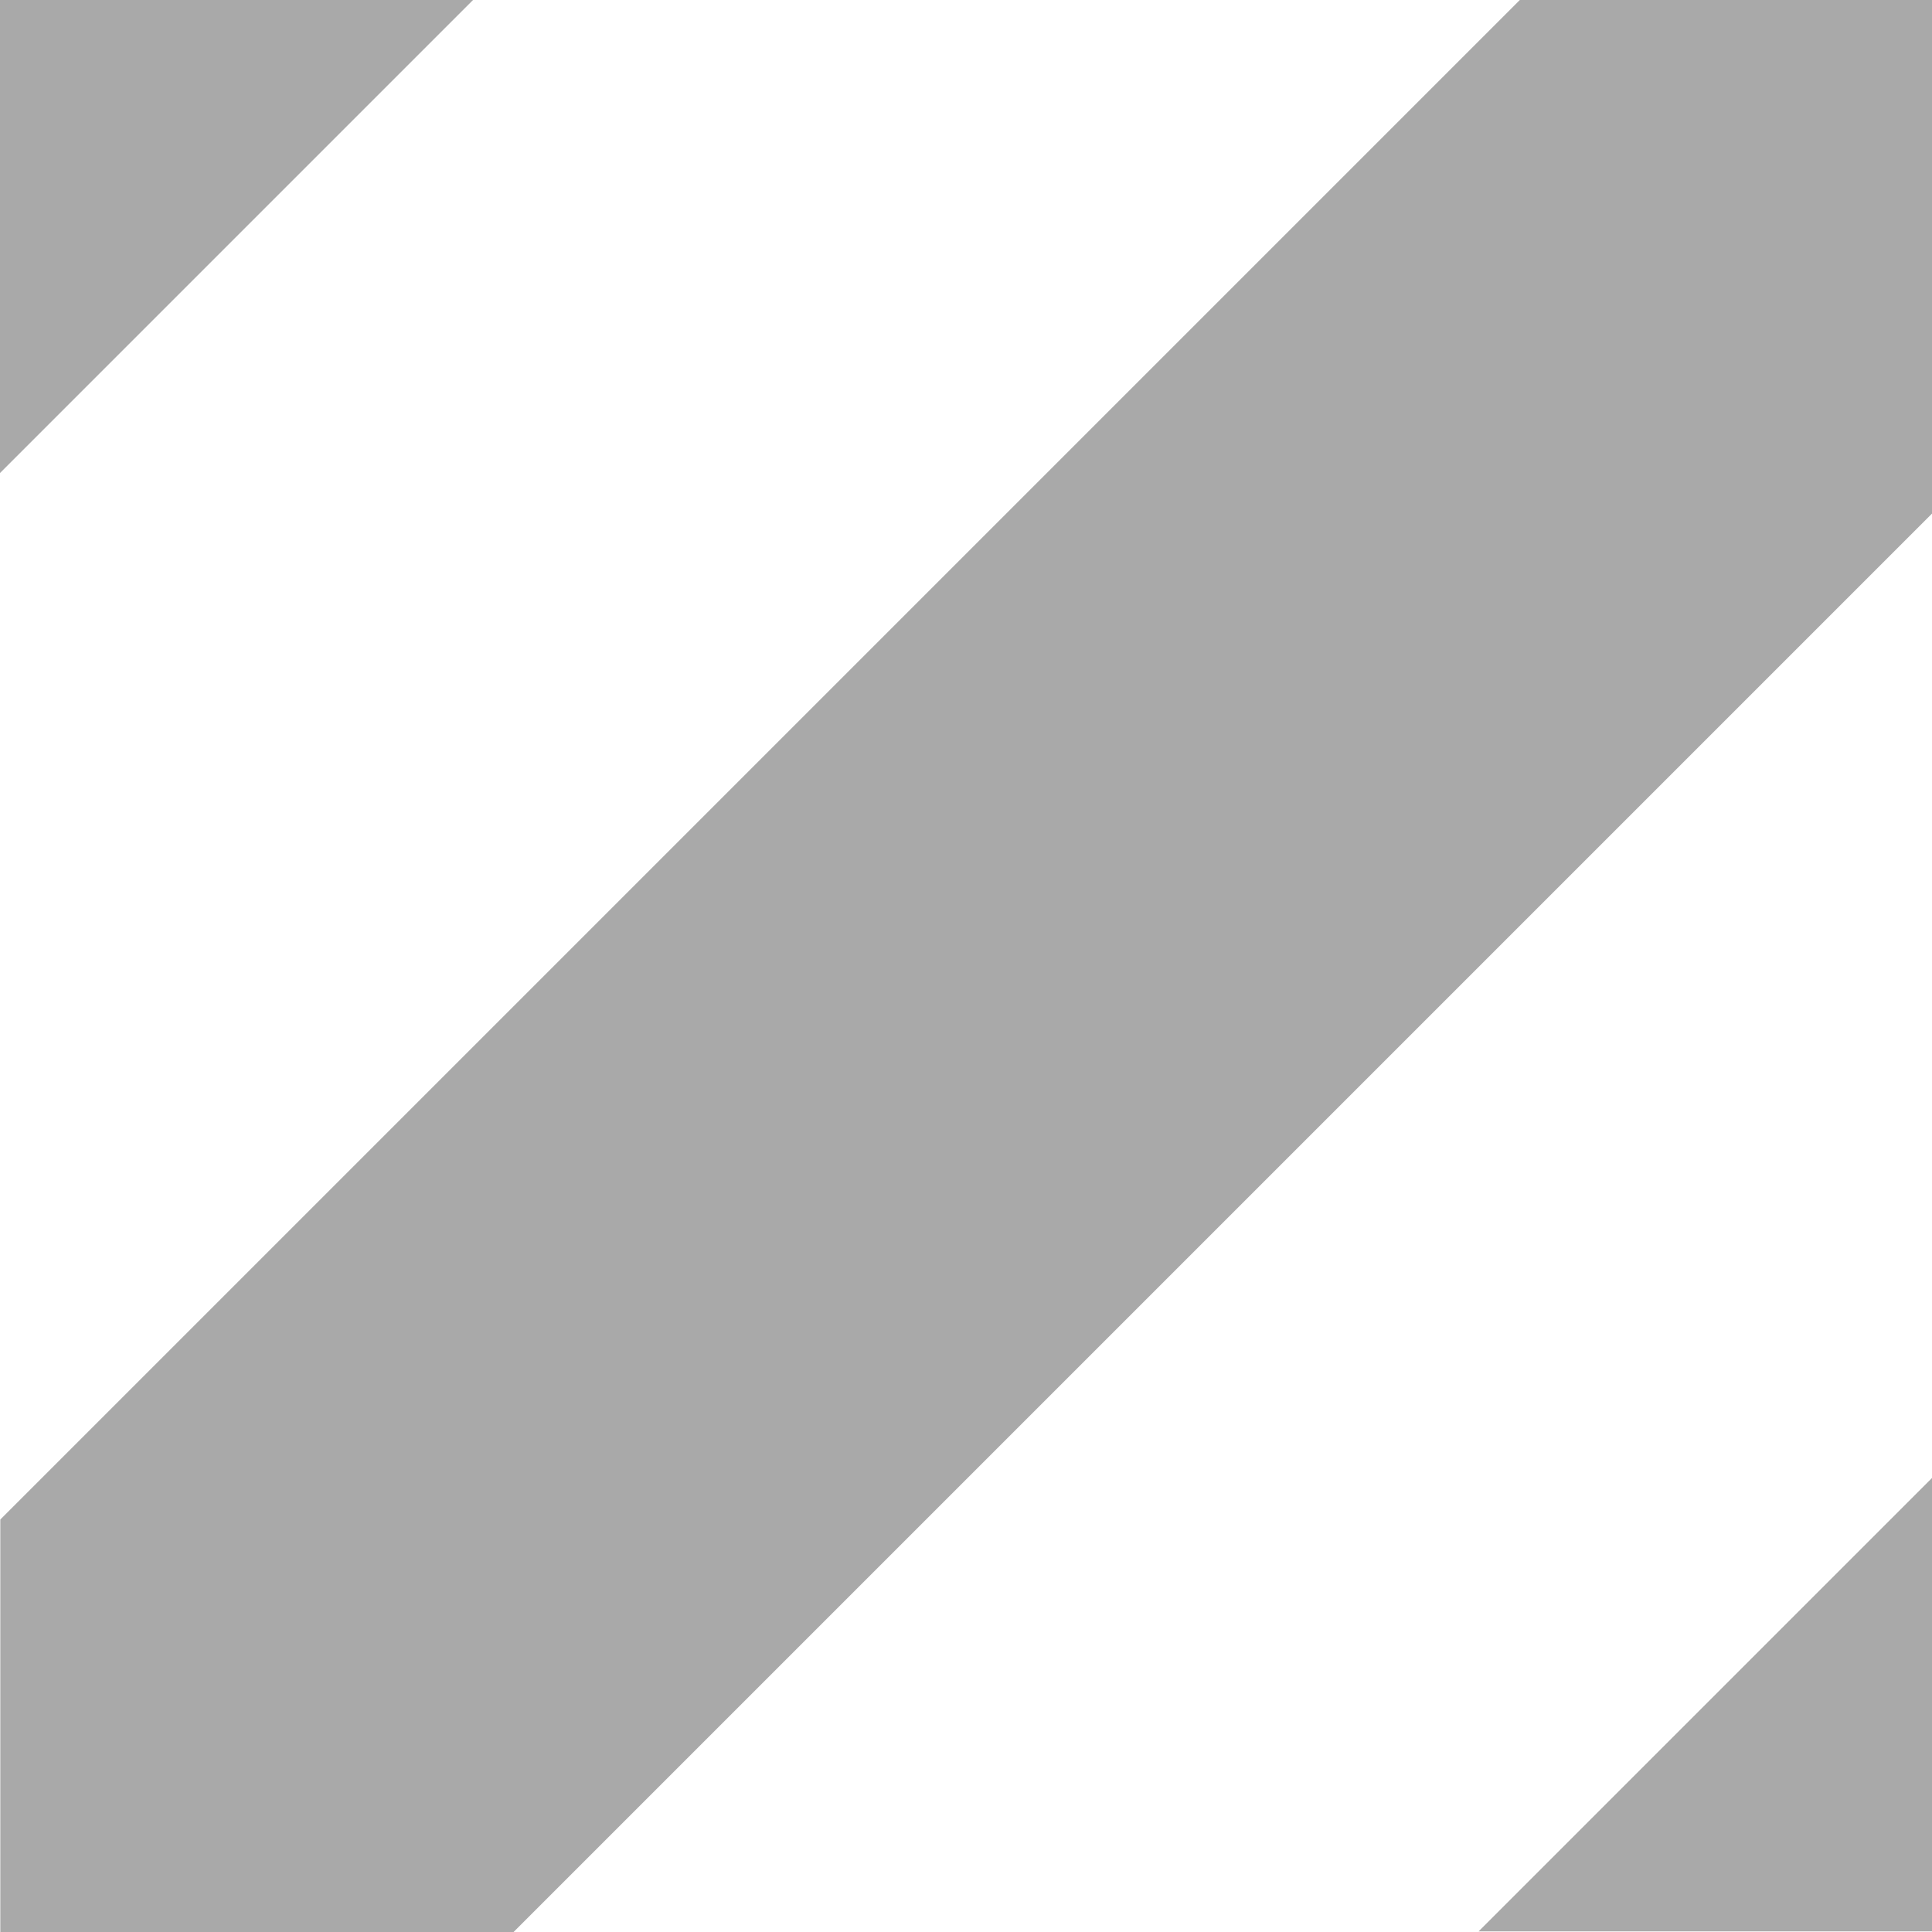 <?xml version="1.0" encoding="UTF-8" standalone="yes"?>
<svg
        xmlns="http://www.w3.org/2000/svg"
        viewBox="0 0 6 6"
>
    <g
            transform="translate(-162.06 -255.16)"
    >
        <path
                style="fill-opacity:.337;fill:#000000"
                d="m162.06 255.16v1.469l1.469-1.469h-1.469z"
        />
        <path
                style="fill-opacity:.337;fill:#000000"
                d="m166.78 255.16-4.719 4.719v1.281h1.594l4.438-4.438v-1.562h-1.312z"
        />
        <path
                style="fill-opacity:.337;fill:#000000"
                d="m168.09 259.72-1.438 1.438h1.438v-1.438z"
        />
    </g
    >
</svg>
